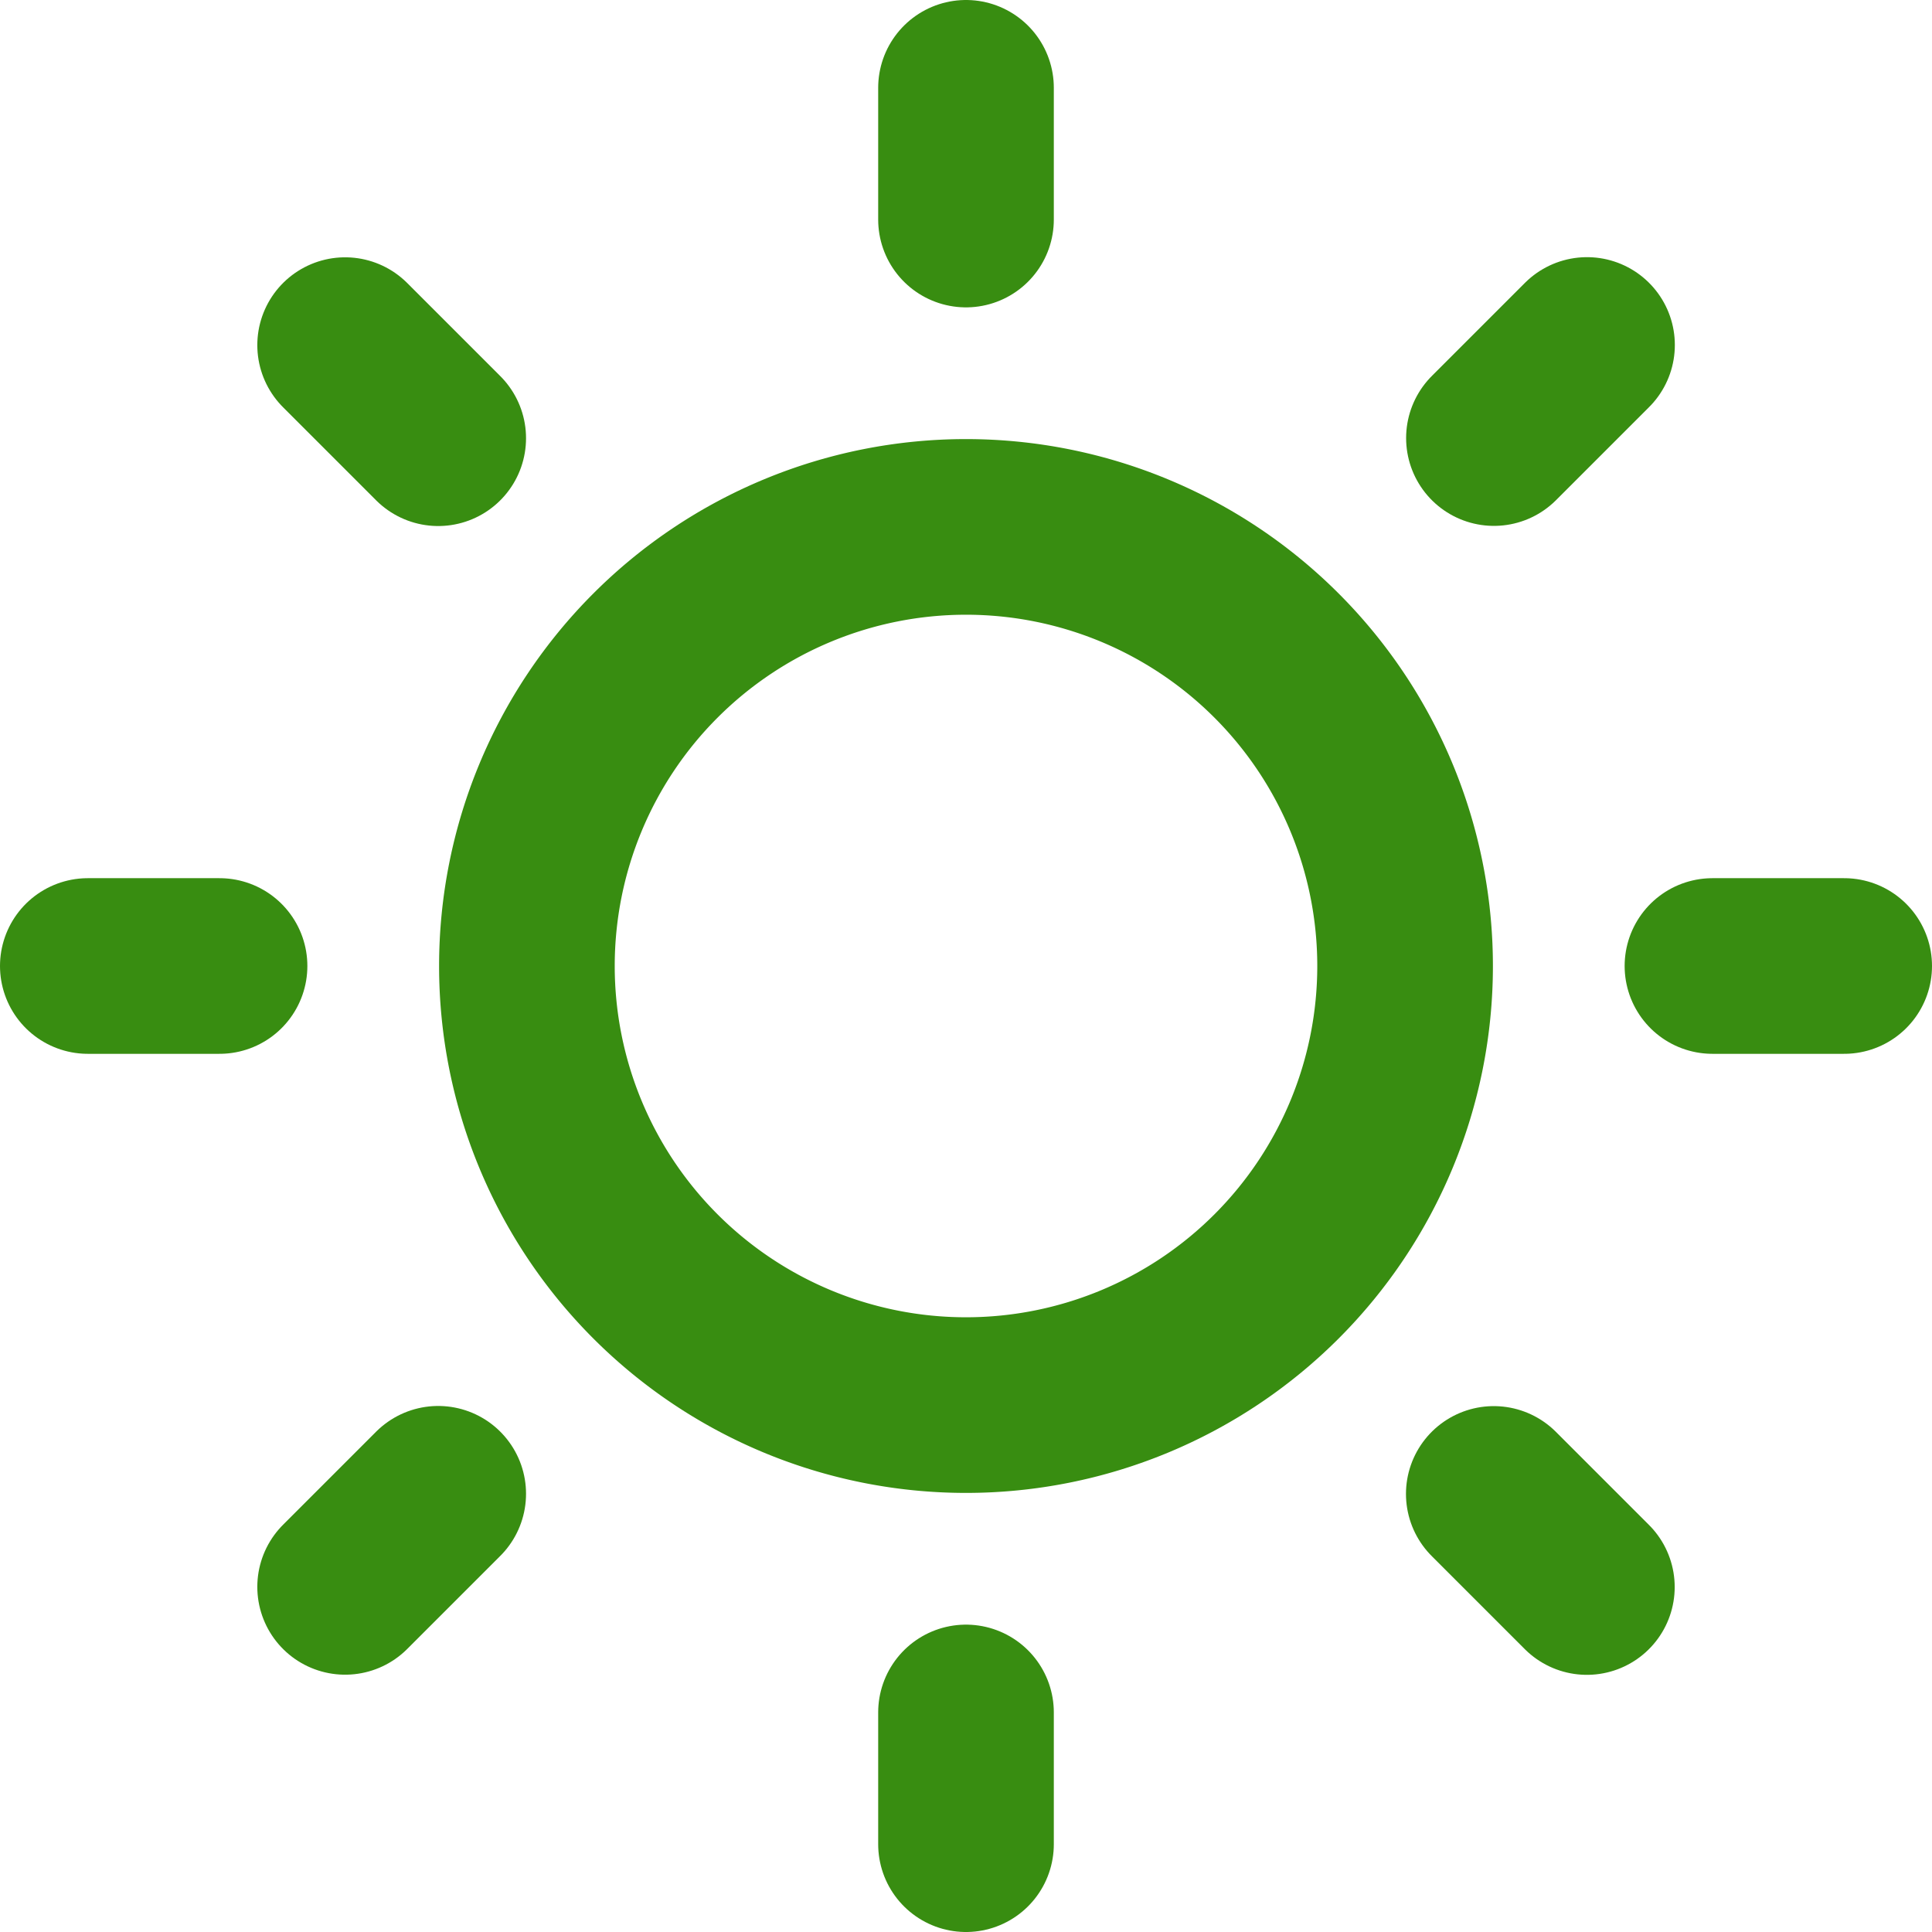 <svg xmlns="http://www.w3.org/2000/svg" width="13.2" height="13.2" viewBox="0 0 13.2 13.2">
  <g id="sun-03-stroke-rounded" transform="translate(0.6 0.6)">
    <path id="Path_6900" data-name="Path 6900" d="M13,10a3,3,0,1,1-3-3A3,3,0,0,1,13,10Z" transform="translate(-4 -4)" fill="none" stroke="#388d11" stroke-width="1.2"/>
    <path id="Path_6901" data-name="Path 6901" d="M8,2v.9M8,13.1V14m4.242-1.757-.636-.636M4.394,4.394l-.636-.636M14,8h-.9M2.9,8H2M12.243,3.757l-.636.636M4.394,11.606l-.636.636" transform="translate(-2 -2)" fill="none" stroke="#388d11" stroke-linecap="round" stroke-width="1.2"/>
  </g>
</svg>
